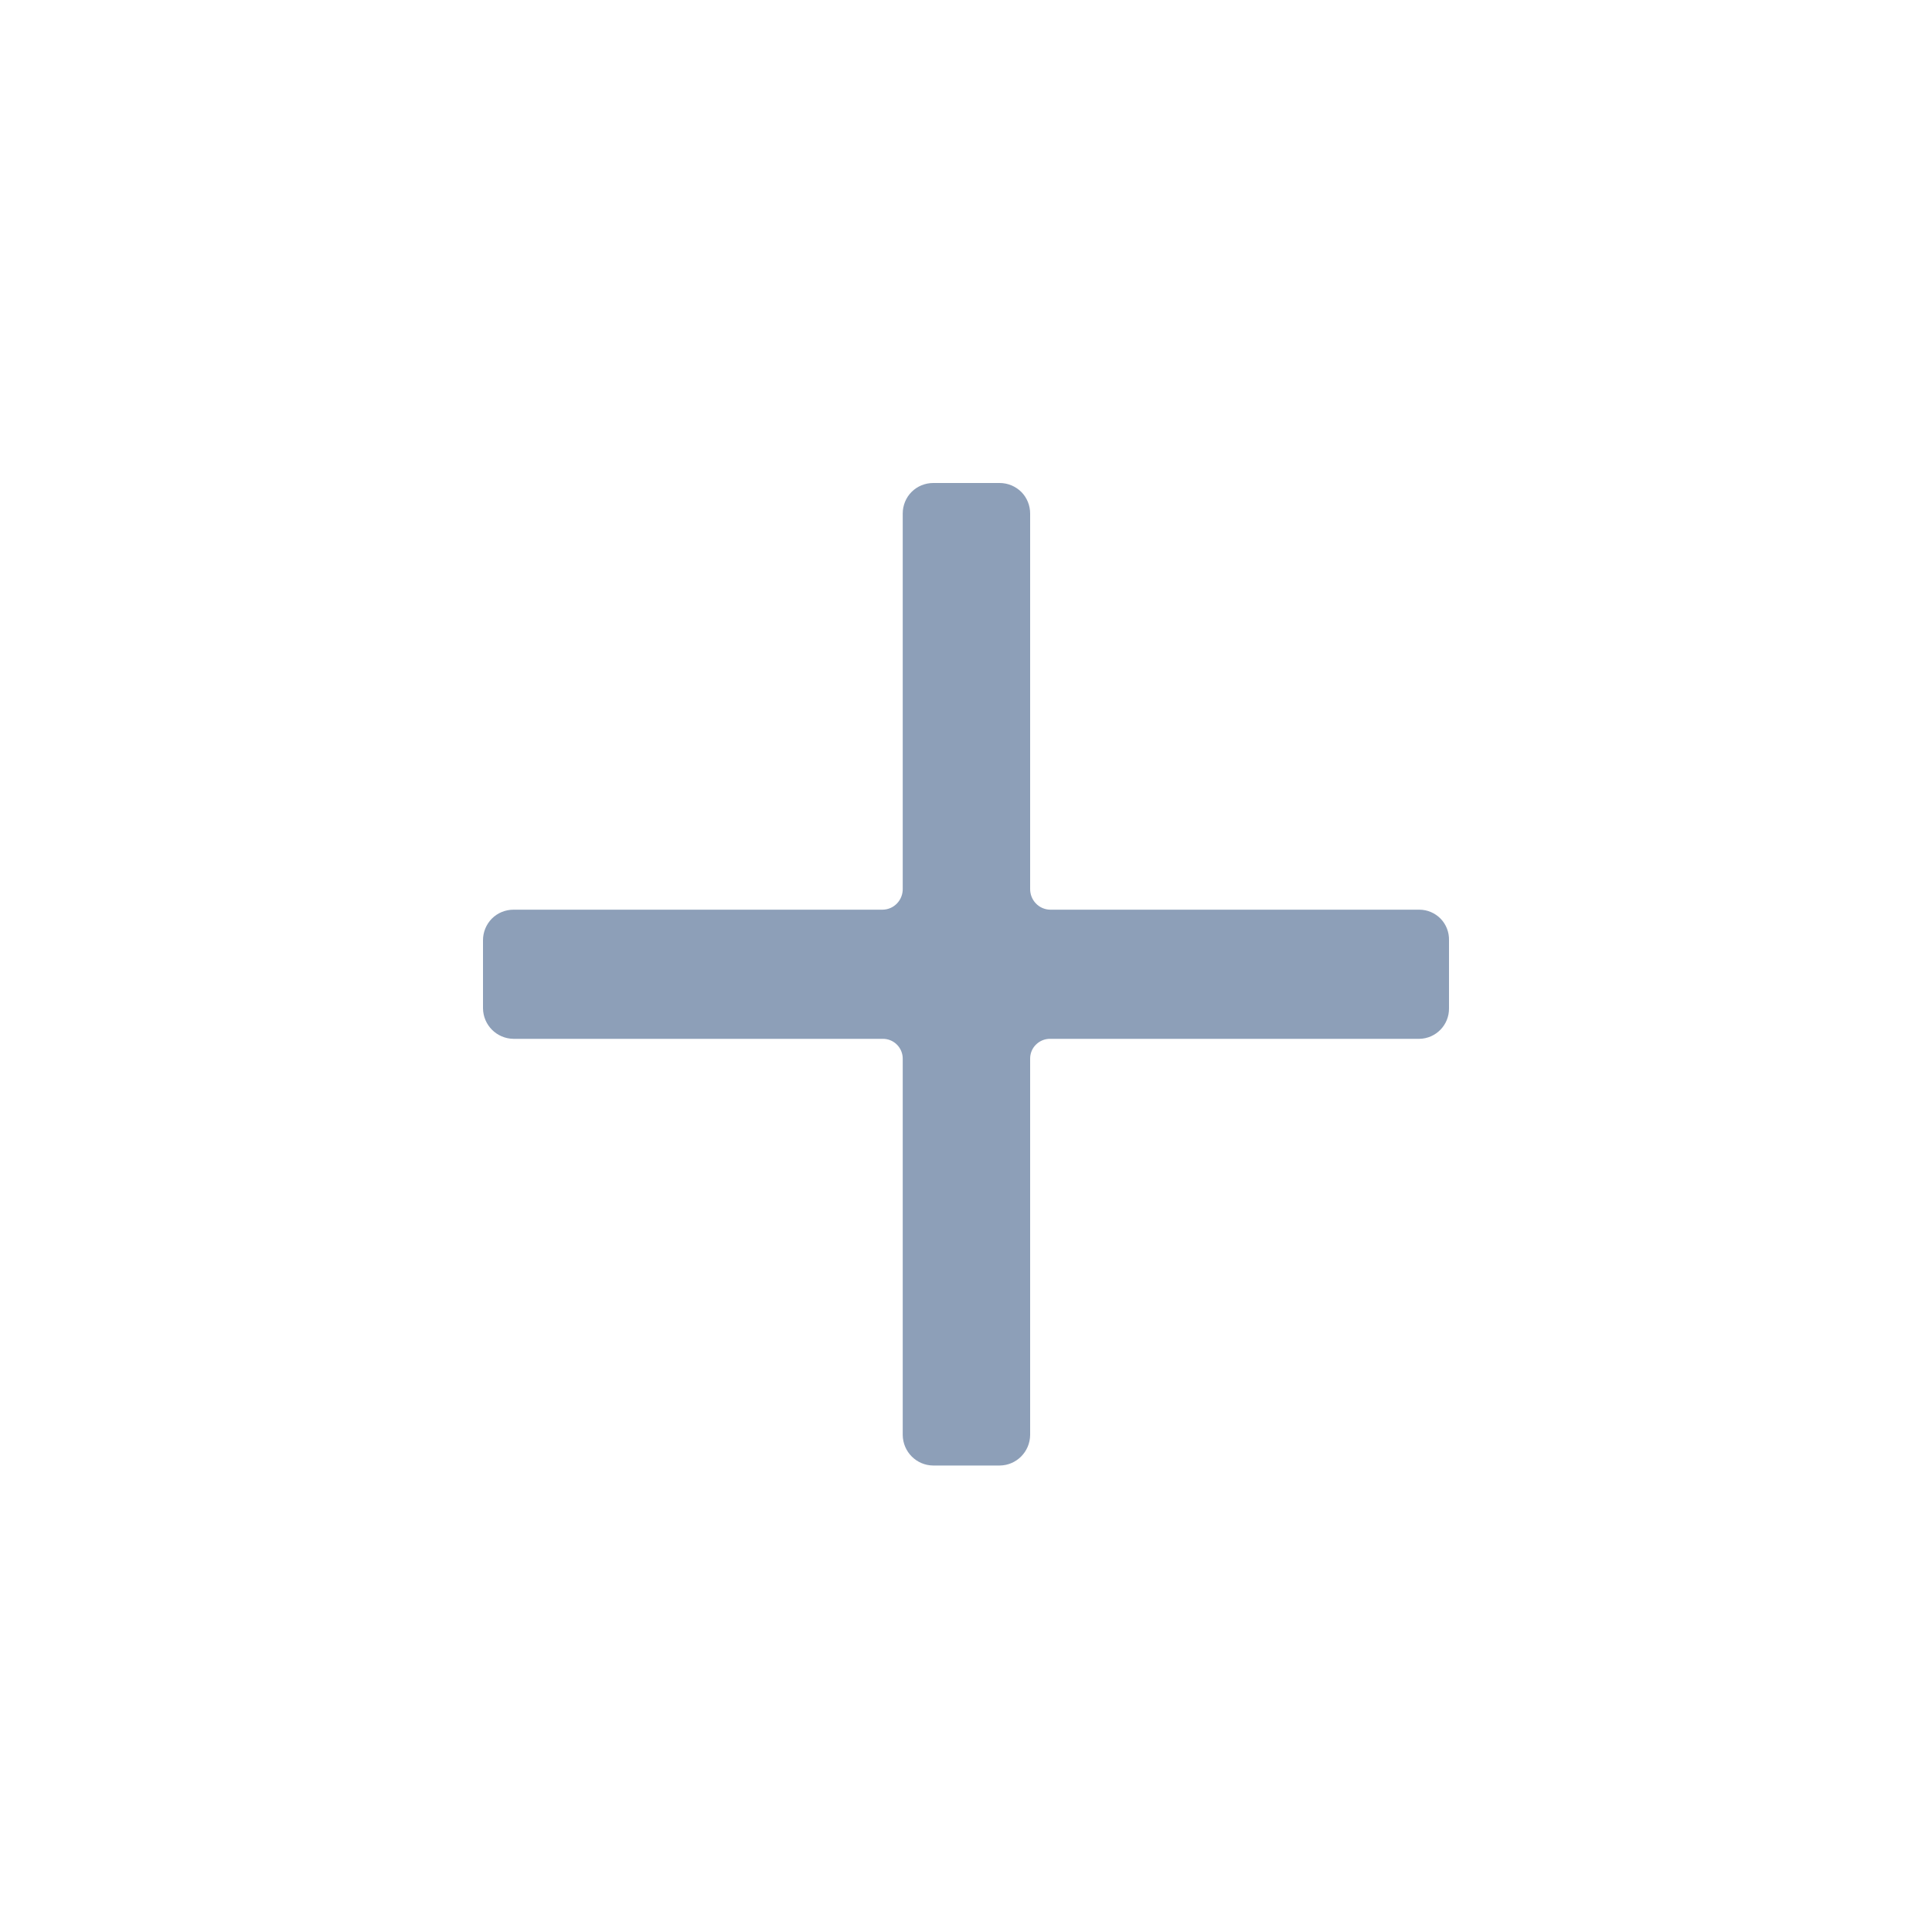 <?xml version="1.0" encoding="UTF-8"?>
<svg width="20px" height="20px" viewBox="0 0 20 20" version="1.1" xmlns="http://www.w3.org/2000/svg" xmlns:xlink="http://www.w3.org/1999/xlink">
    <title>放大</title>
    <g id="AR实景" stroke="none" stroke-width="1" fill="none" fill-rule="evenodd">
        <g id="1.2地图页面-天气展开" transform="translate(-1865, -928)">
            <g id="AR地图控制" transform="translate(1766, 840)">
                <g id="放大缩小" transform="translate(94, 64)">
                    <g id="放大" transform="translate(5, 24)">
                        <rect id="20" fill="#000000" opacity="0" x="0" y="0" width="20" height="20"></rect>
                        <path d="M10.664,9.2 L10.664,5.316 C10.664,5.232 10.631,5.151 10.572,5.092 C10.512,5.033 10.432,5 10.348,5 L9.661,5 C9.577,5 9.496,5.033 9.437,5.092 C9.378,5.151 9.345,5.232 9.345,5.316 L9.345,9.2 C9.346,9.257 9.325,9.311 9.286,9.352 C9.247,9.393 9.194,9.416 9.137,9.417 L5.316,9.417 C5.232,9.417 5.151,9.45 5.092,9.509 C5.033,9.569 5,9.649 5,9.733 L5,10.438 C5.002,10.612 5.142,10.752 5.316,10.754 L9.137,10.754 C9.193,10.753 9.246,10.775 9.285,10.814 C9.324,10.853 9.346,10.907 9.345,10.962 L9.345,14.855 C9.347,15.029 9.487,15.17 9.661,15.171 L10.348,15.171 C10.522,15.17 10.662,15.029 10.664,14.855 L10.664,10.962 C10.663,10.907 10.684,10.853 10.724,10.814 C10.763,10.775 10.816,10.753 10.872,10.754 L14.693,10.754 C14.865,10.751 15.002,10.61 15,10.438 L15,9.733 C15.002,9.65 14.971,9.57 14.913,9.51 C14.855,9.451 14.776,9.417 14.693,9.417 L10.872,9.417 C10.815,9.416 10.762,9.393 10.723,9.352 C10.684,9.311 10.663,9.257 10.664,9.2 Z" id="放大icon" fill="#8D9FB8"></path>
                    </g>
                </g>
            </g>
        </g>
    </g>
</svg>